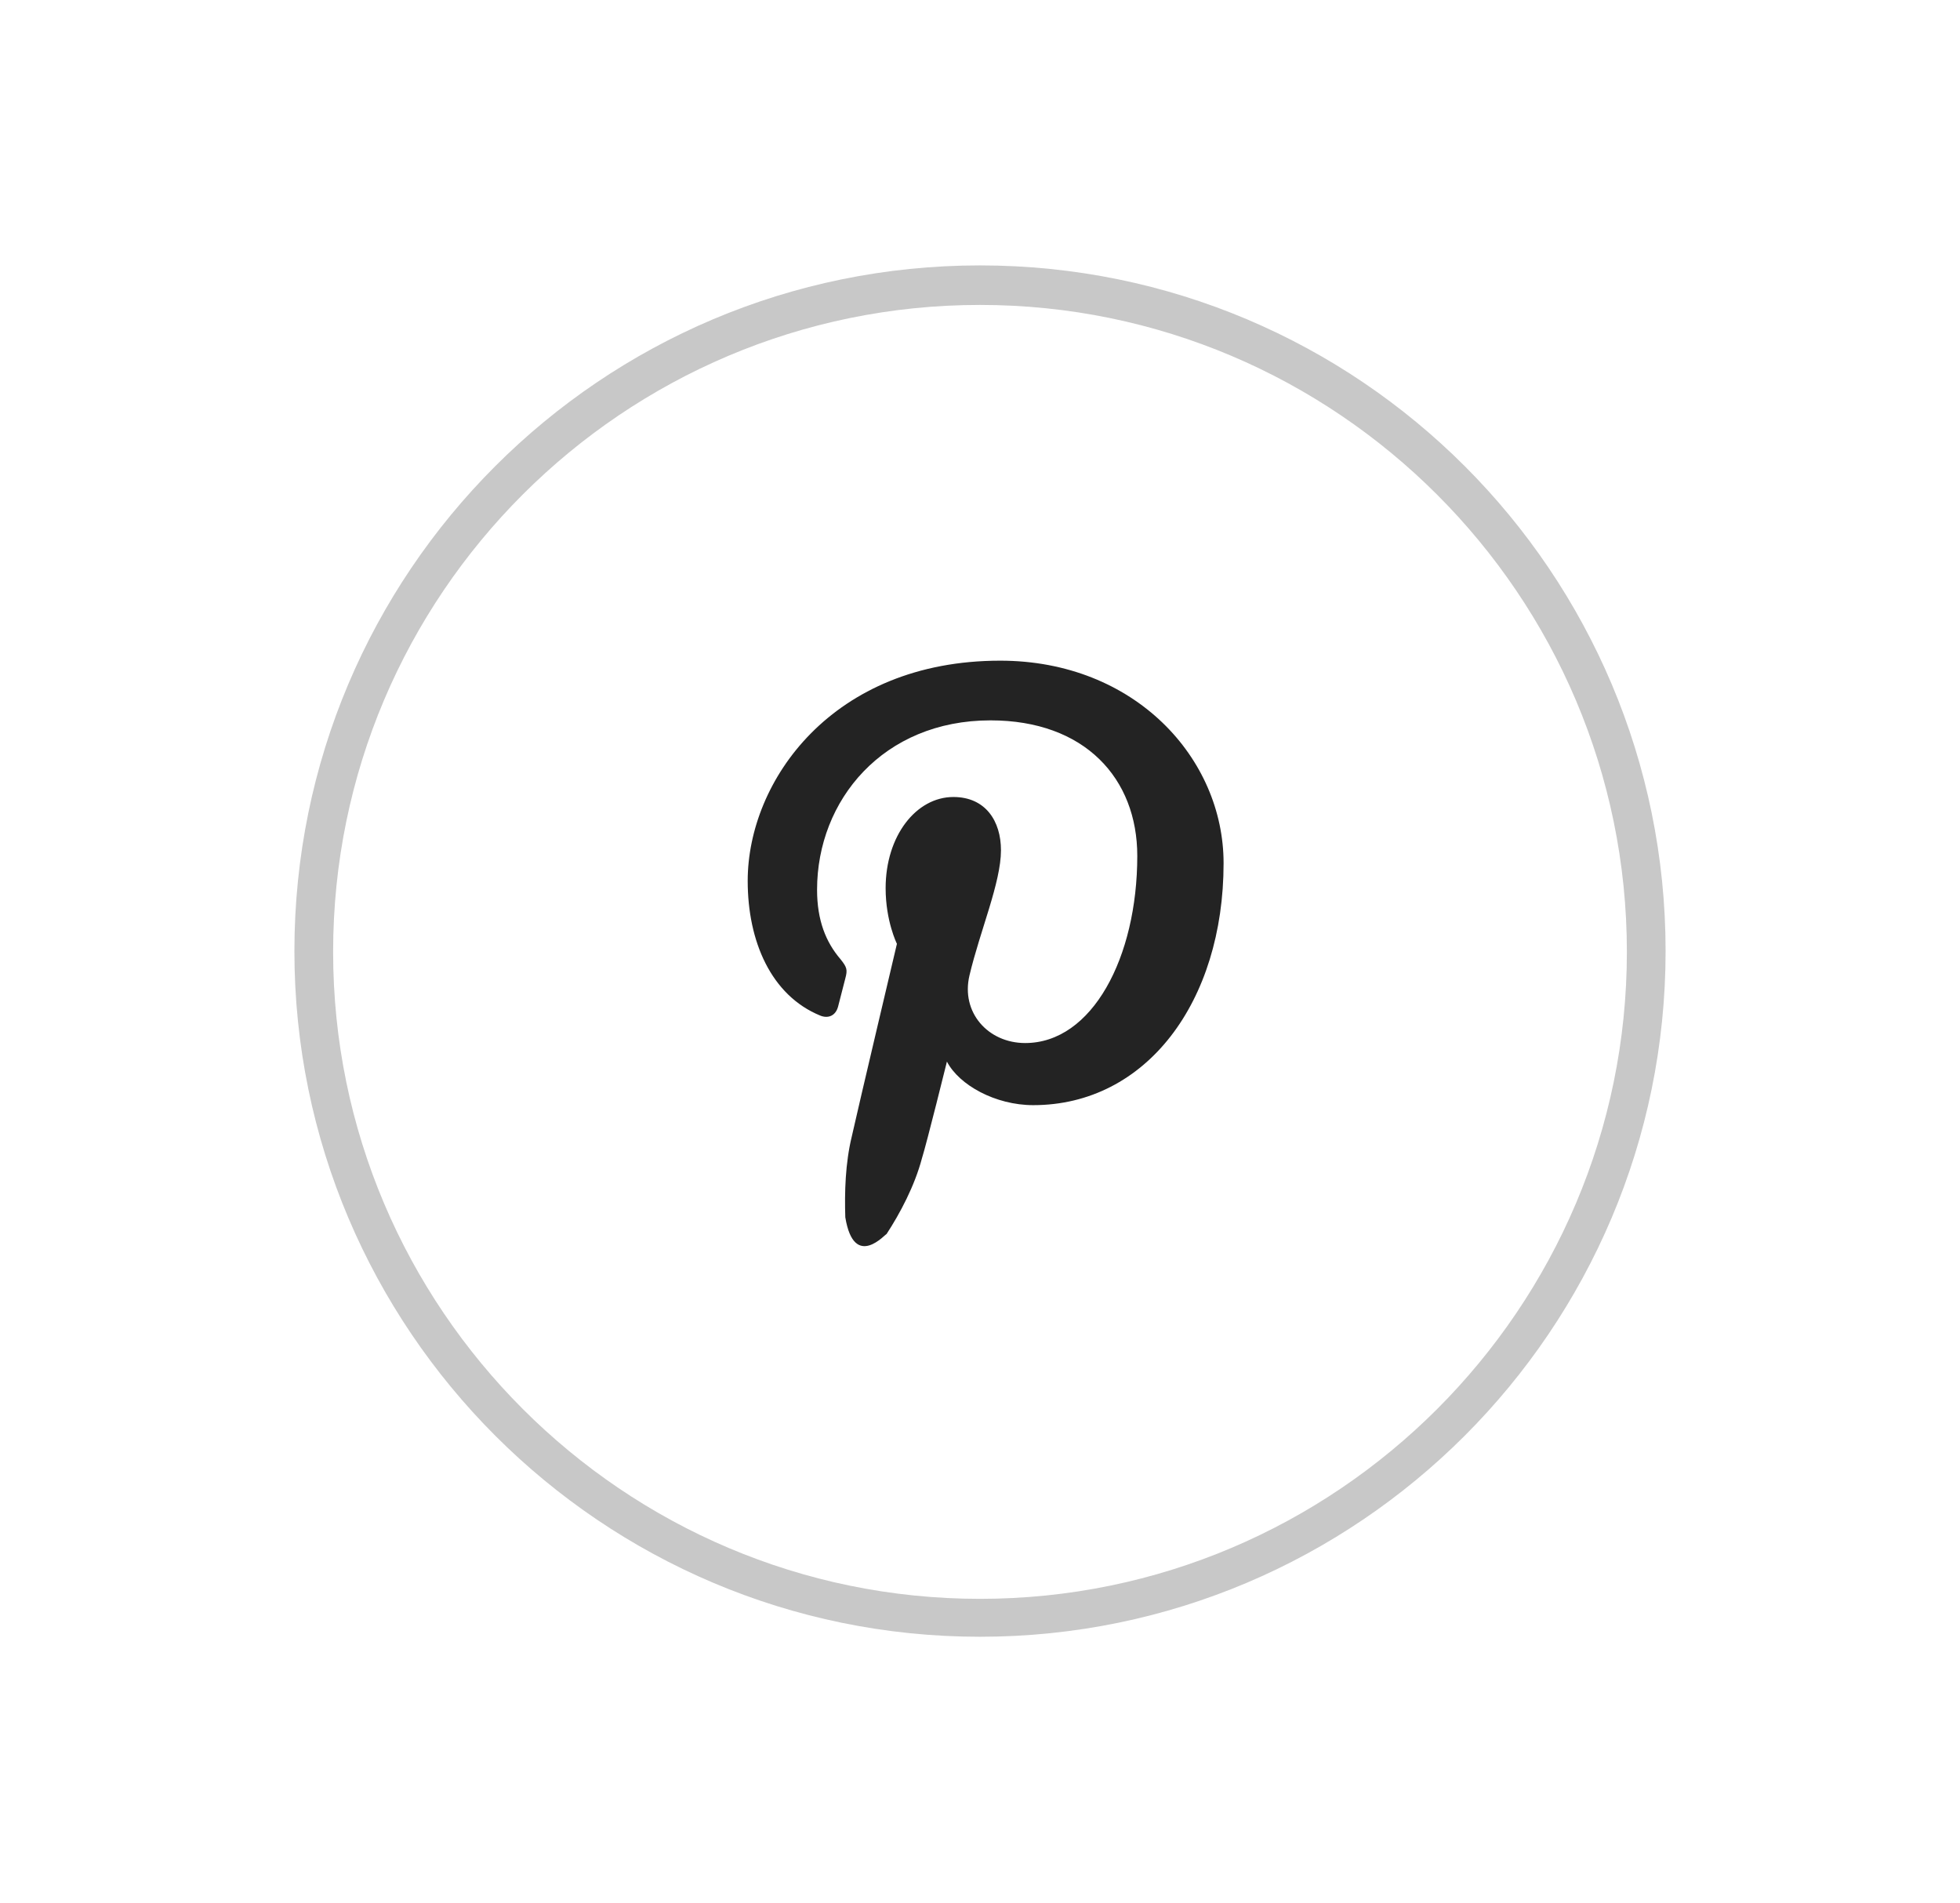 <svg enable-background="new 0 0 243 235.9" viewBox="0 0 243 235.9" xmlns="http://www.w3.org/2000/svg"><path d="m121.5 37.8c44.2 0 80.2 36 80.2 80.2s-36 80.2-80.2 80.2-80.2-36-80.2-80.2c0-44.3 36-80.2 80.2-80.2m0-4.9c-47 0-85 38.1-85 85s38.1 85 85 85 85-38.1 85-85-38-85-85-85z" fill="#c8c8c8"/><path d="m104.8 150.9c-.1-3.1 0-6.7.8-10 .8-3.6 5.6-23.9 5.6-23.9s-1.4-2.8-1.4-6.9c0-6.5 3.8-11.3 8.4-11.3 4 0 5.9 3 5.9 6.6 0 4-2.6 10-3.9 15.5-1.1 4.6 2.3 8.4 6.9 8.4 8.3 0 13.9-10.6 13.9-23.2 0-9.6-6.5-16.8-18.2-16.8-13.3 0-21.5 9.9-21.5 21 0 3.8 1.1 6.5 2.9 8.6.8 1 .9 1.3.6 2.4-.2.8-.7 2.7-.9 3.5-.3 1.1-1.2 1.5-2.2 1.1-6.1-2.5-9-9.2-9-16.7 0-12.4 10.5-27.3 31.3-27.3 16.7 0 27.7 12.1 27.7 25.1 0 17.2-9.6 30-23.6 30-4.7 0-9.2-2.5-10.7-5.4 0 0-2.5 10.1-3.1 12-.9 3.4-2.7 6.8-4.4 9.4 0-.2-4 4.6-5.1-2.1z" fill="#232323"/></svg>